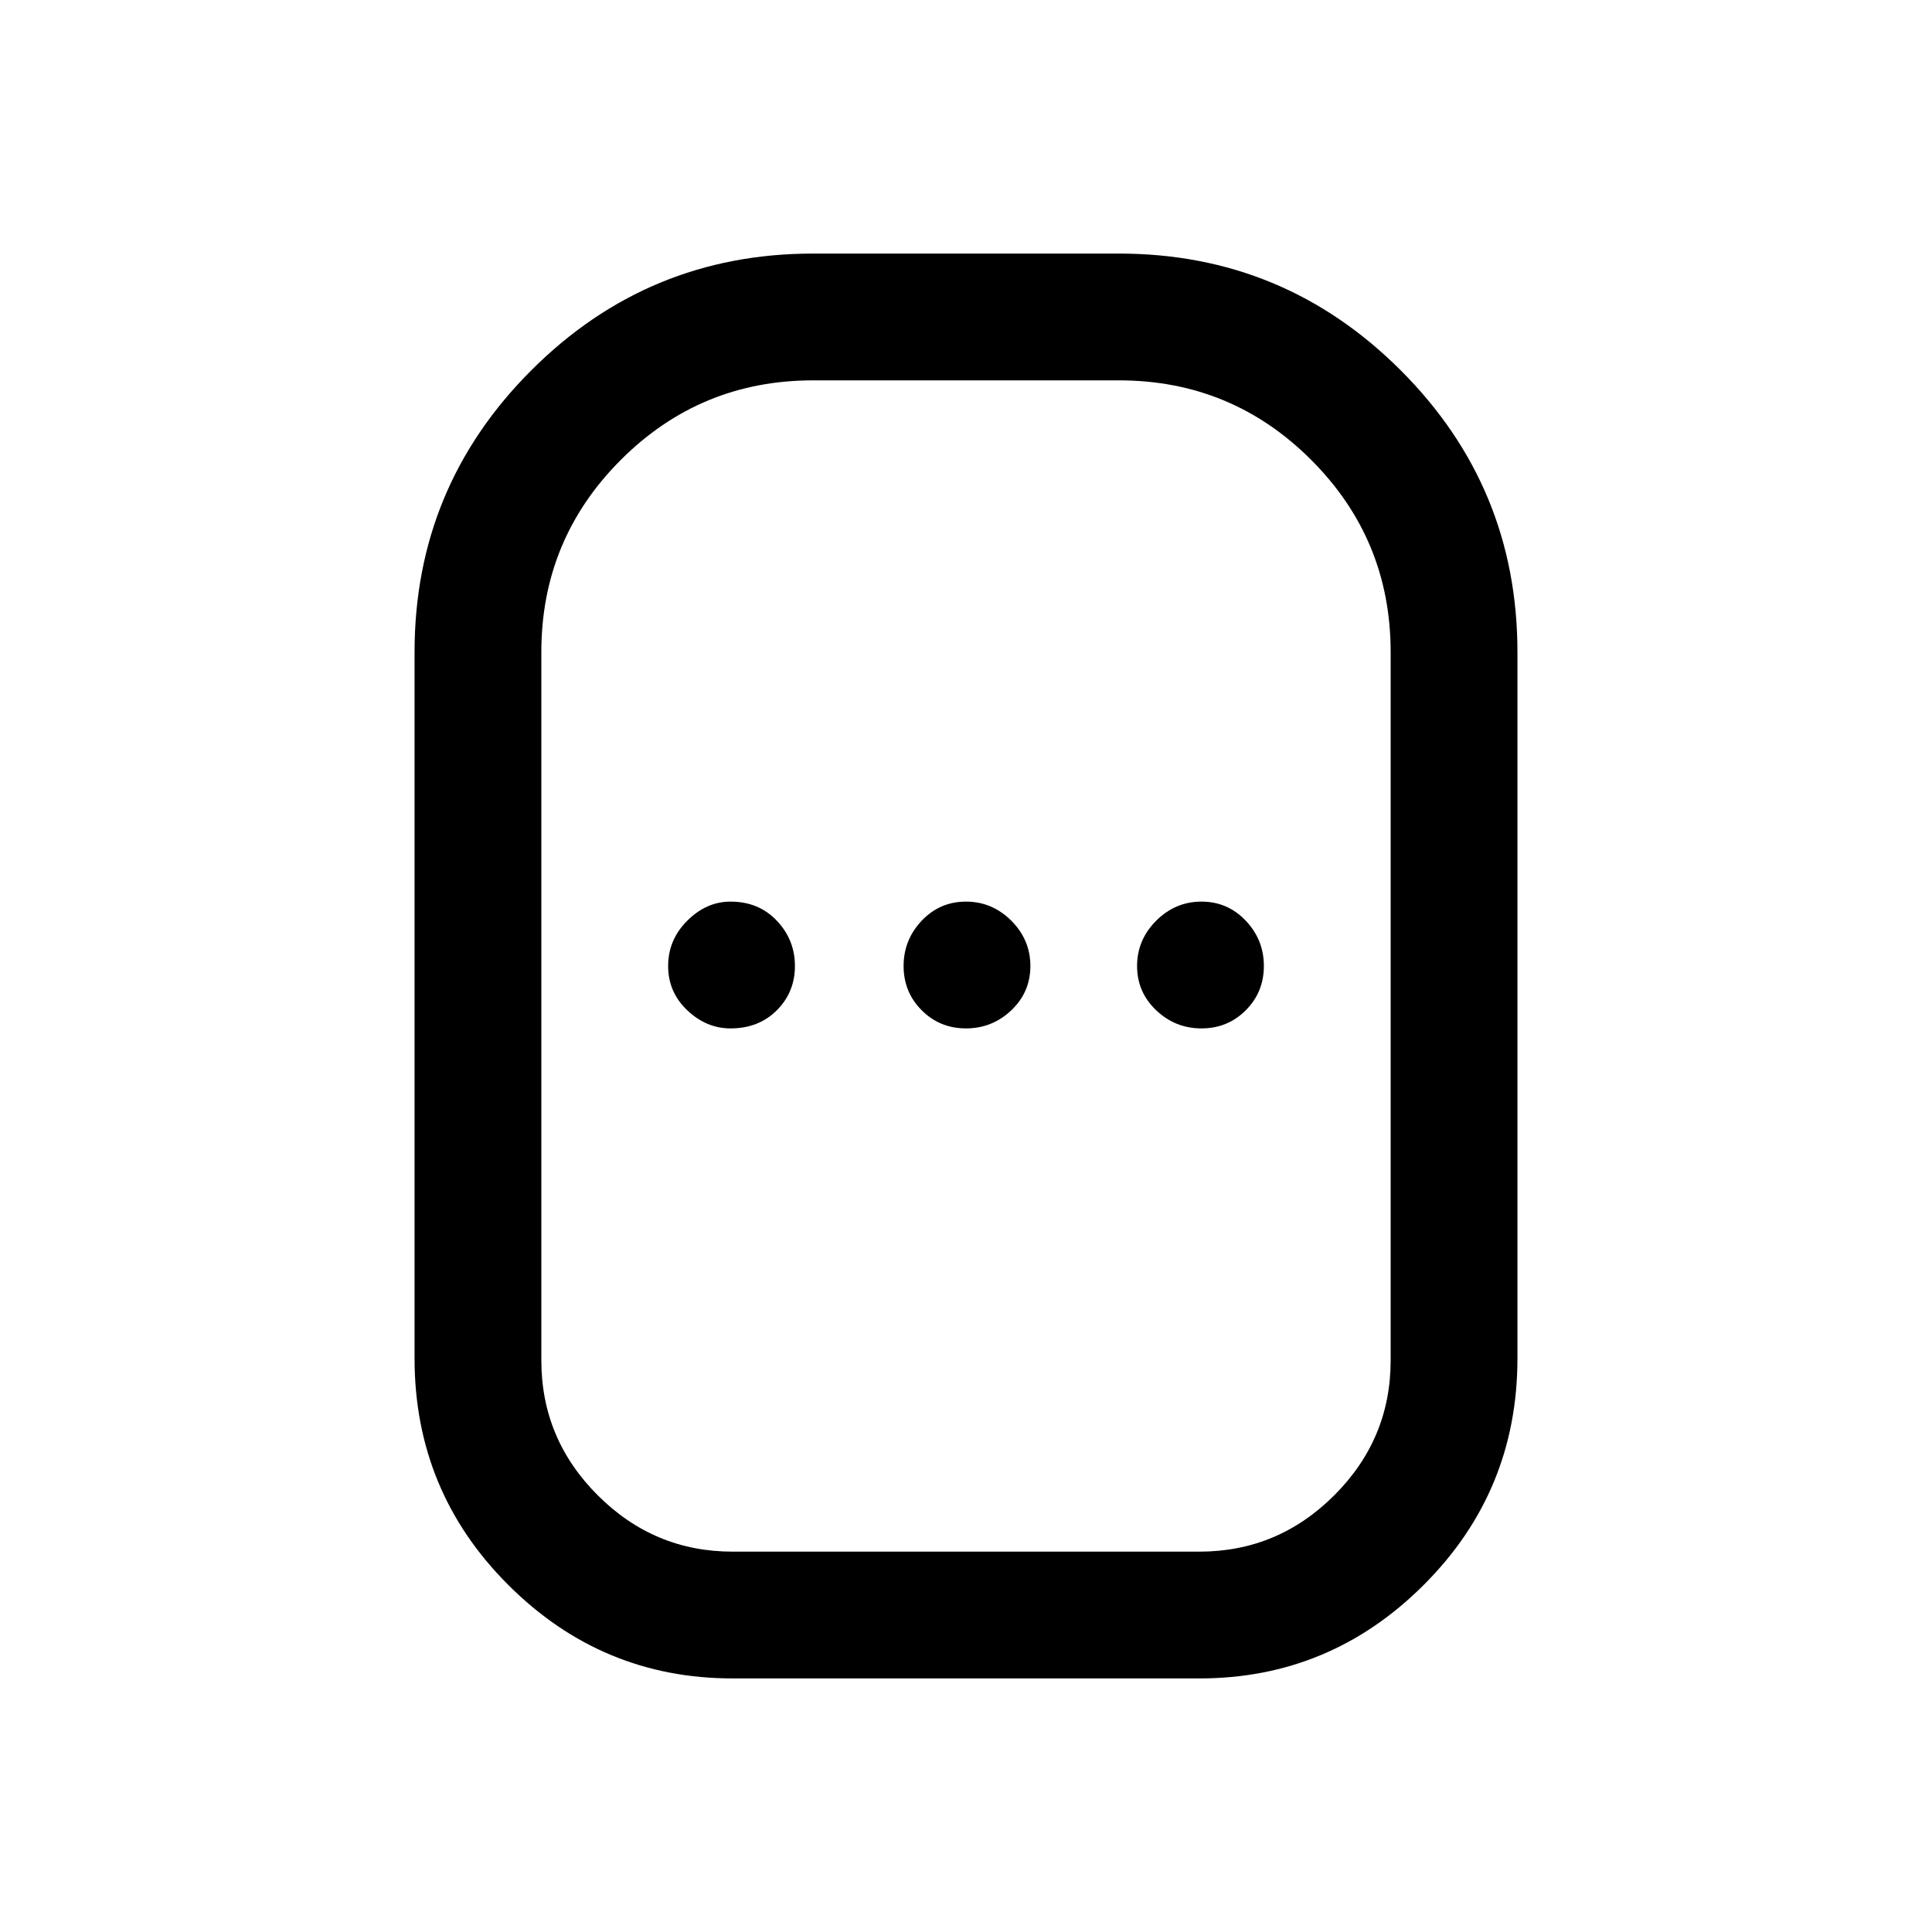 <svg xmlns="http://www.w3.org/2000/svg" height="40" width="40"><path d="M15.167 34.75q-2.709 0-4.646-1.938-1.938-1.937-1.938-4.687V13.5q0-3.417 2.417-5.833 2.417-2.417 5.833-2.417h6.334q3.416 0 5.833 2.417 2.417 2.416 2.417 5.833v14.625q0 2.75-1.938 4.687-1.937 1.938-4.646 1.938Zm0-2.625h9.666q1.625 0 2.792-1.167 1.167-1.166 1.167-2.791V13.5q0-2.333-1.646-3.979t-3.979-1.646h-6.334q-2.333 0-3.979 1.646T11.208 13.5v14.667q0 1.625 1.167 2.791 1.167 1.167 2.792 1.167Zm-.042-10.833q.583 0 .958-.375t.375-.917q0-.542-.375-.938-.375-.395-.958-.395-.5 0-.896.395-.396.396-.396.938 0 .542.396.917t.896.375Zm4.875 0q.542 0 .938-.375.395-.375.395-.917t-.395-.938q-.396-.395-.938-.395-.542 0-.917.395-.375.396-.375.938 0 .542.375.917t.917.375Zm4.875 0q.542 0 .917-.375t.375-.917q0-.542-.375-.938-.375-.395-.917-.395t-.937.395q-.396.396-.396.938 0 .542.396.917.395.375.937.375ZM20 20Z"/></svg>